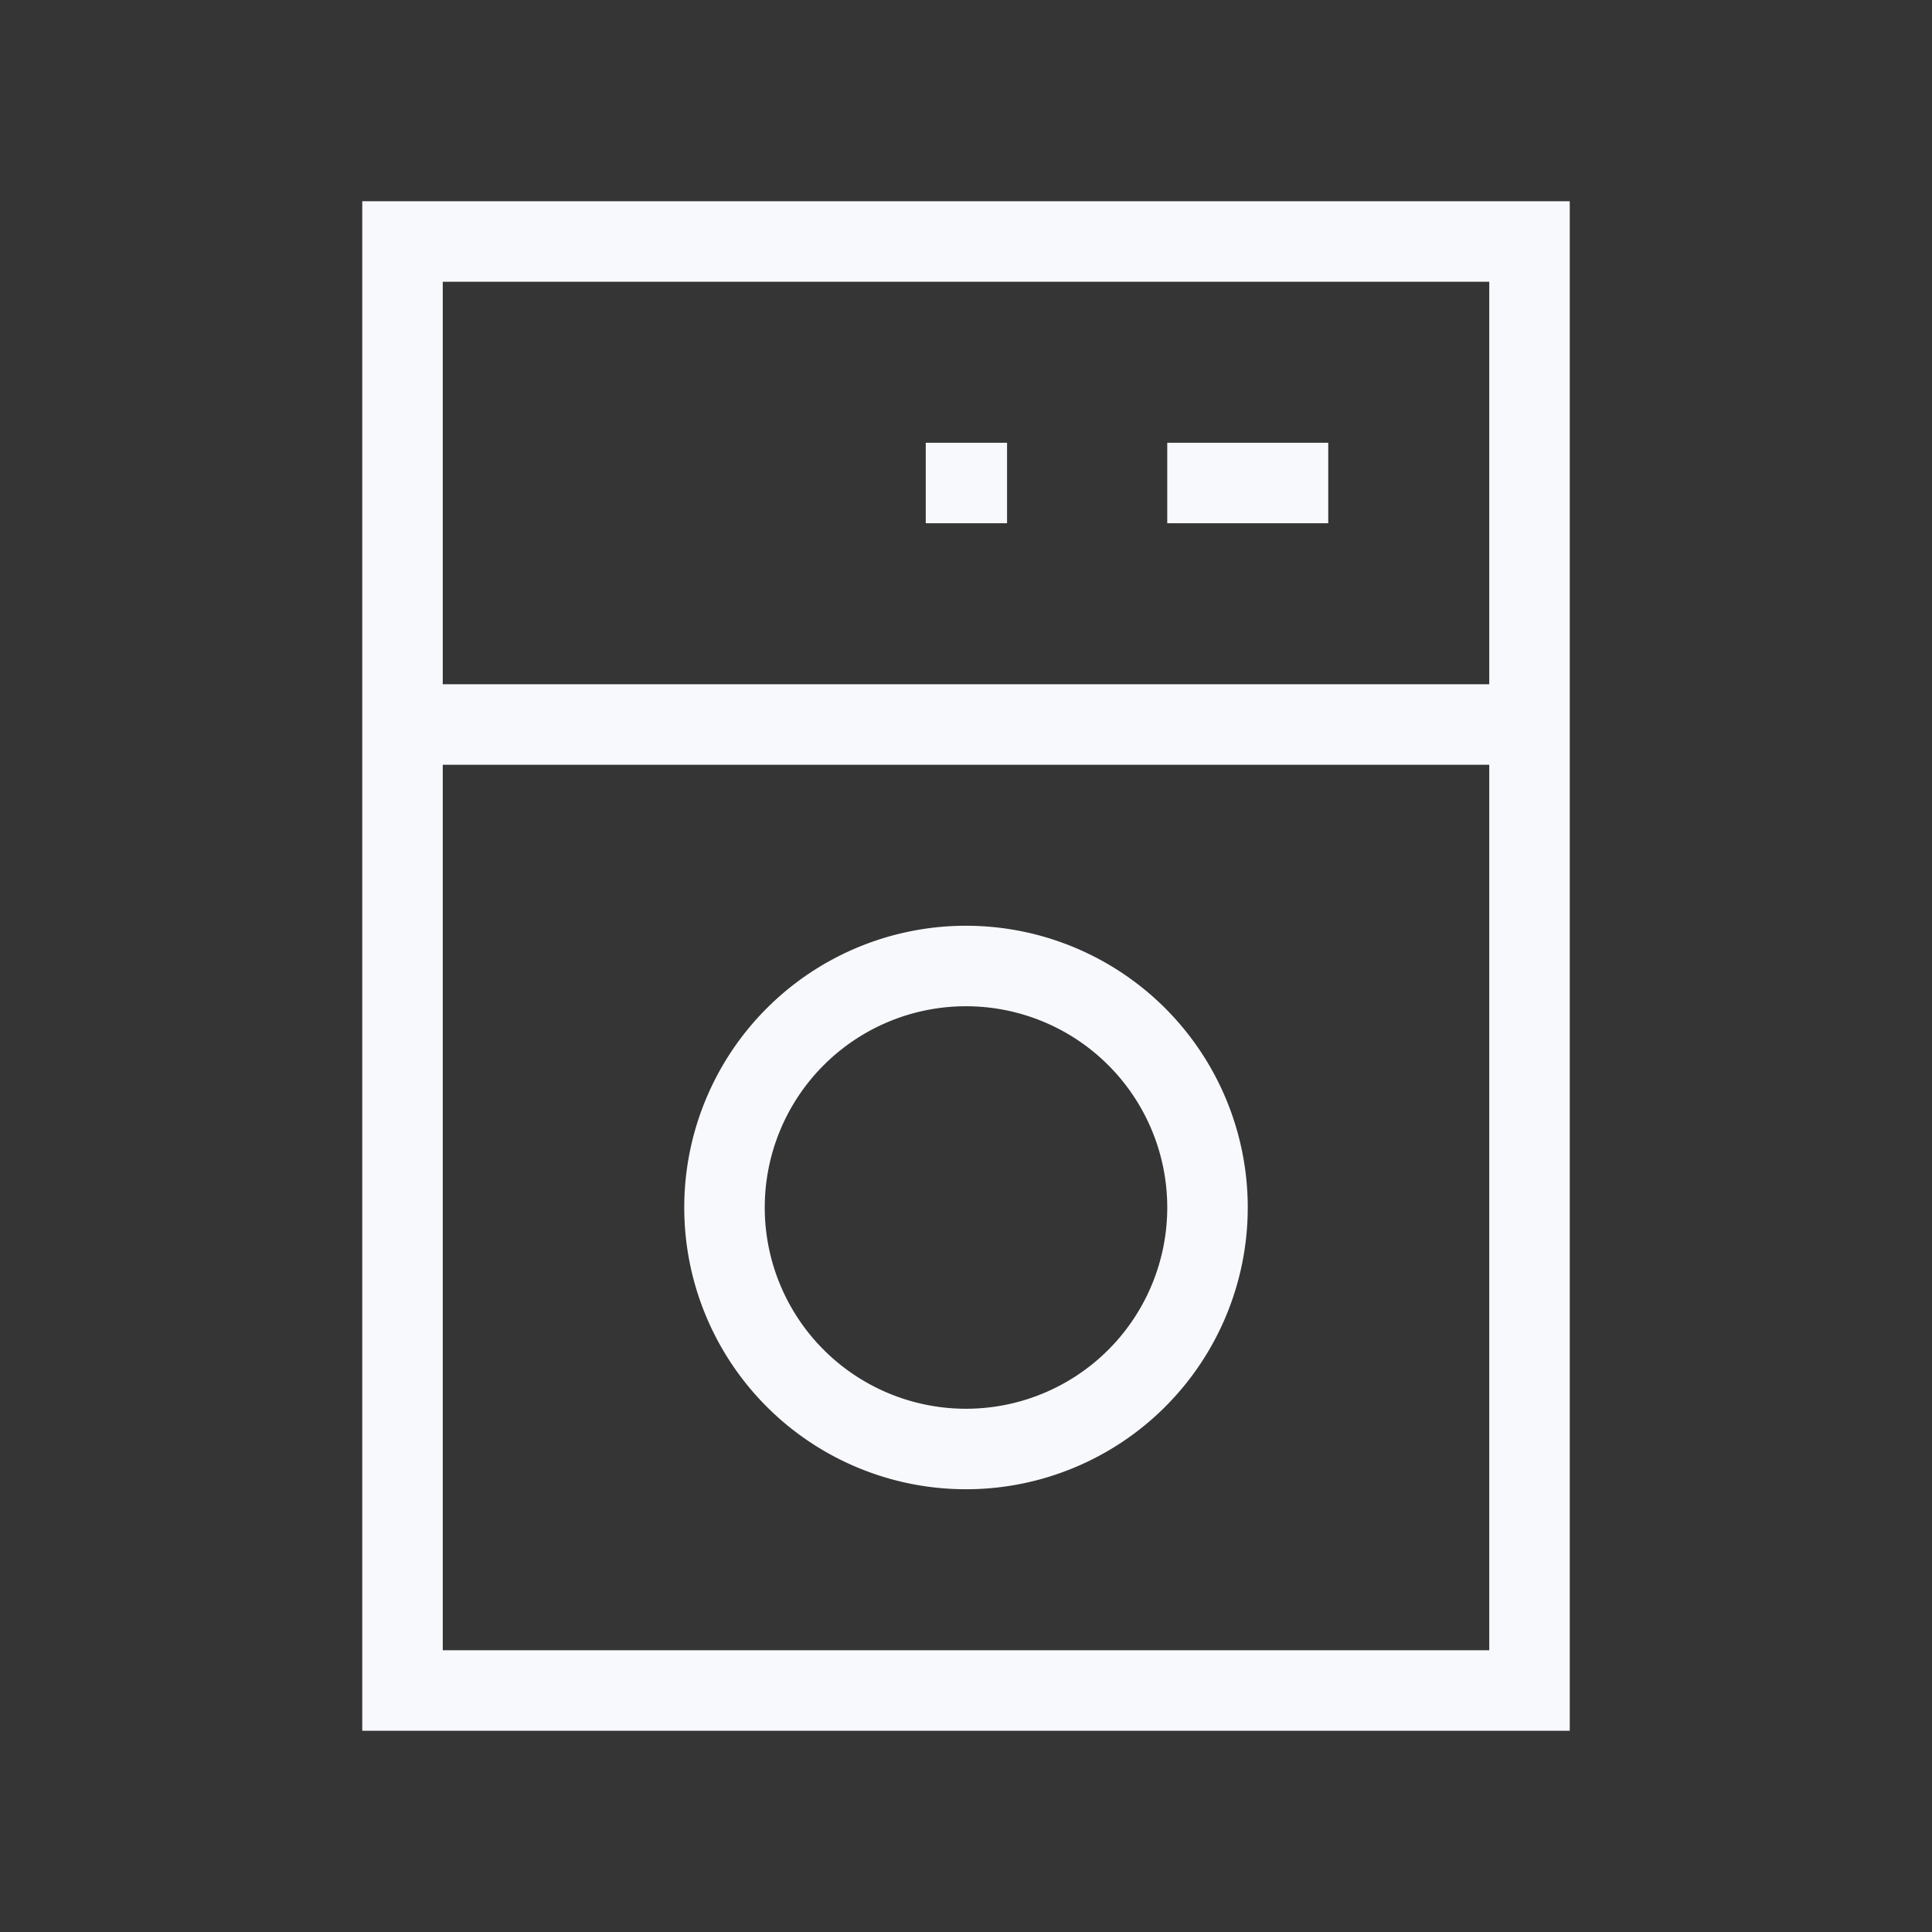 <svg xmlns="http://www.w3.org/2000/svg" width="24" height="24" fill="none"><rect width="100%" height="100%" fill="#333333" stroke="none"/><path fill="#fff" fill-opacity=".01" d="M24 0v24H0V0z"/><path stroke="#F7F9FC" stroke-linecap="square" d="M5 9h14m-4-3h1m-4 0h.01M5 3h14v18H5zm10 12a3 3 0 1 1-6 0 3 3 0 0 1 6 0Z"/></svg>
